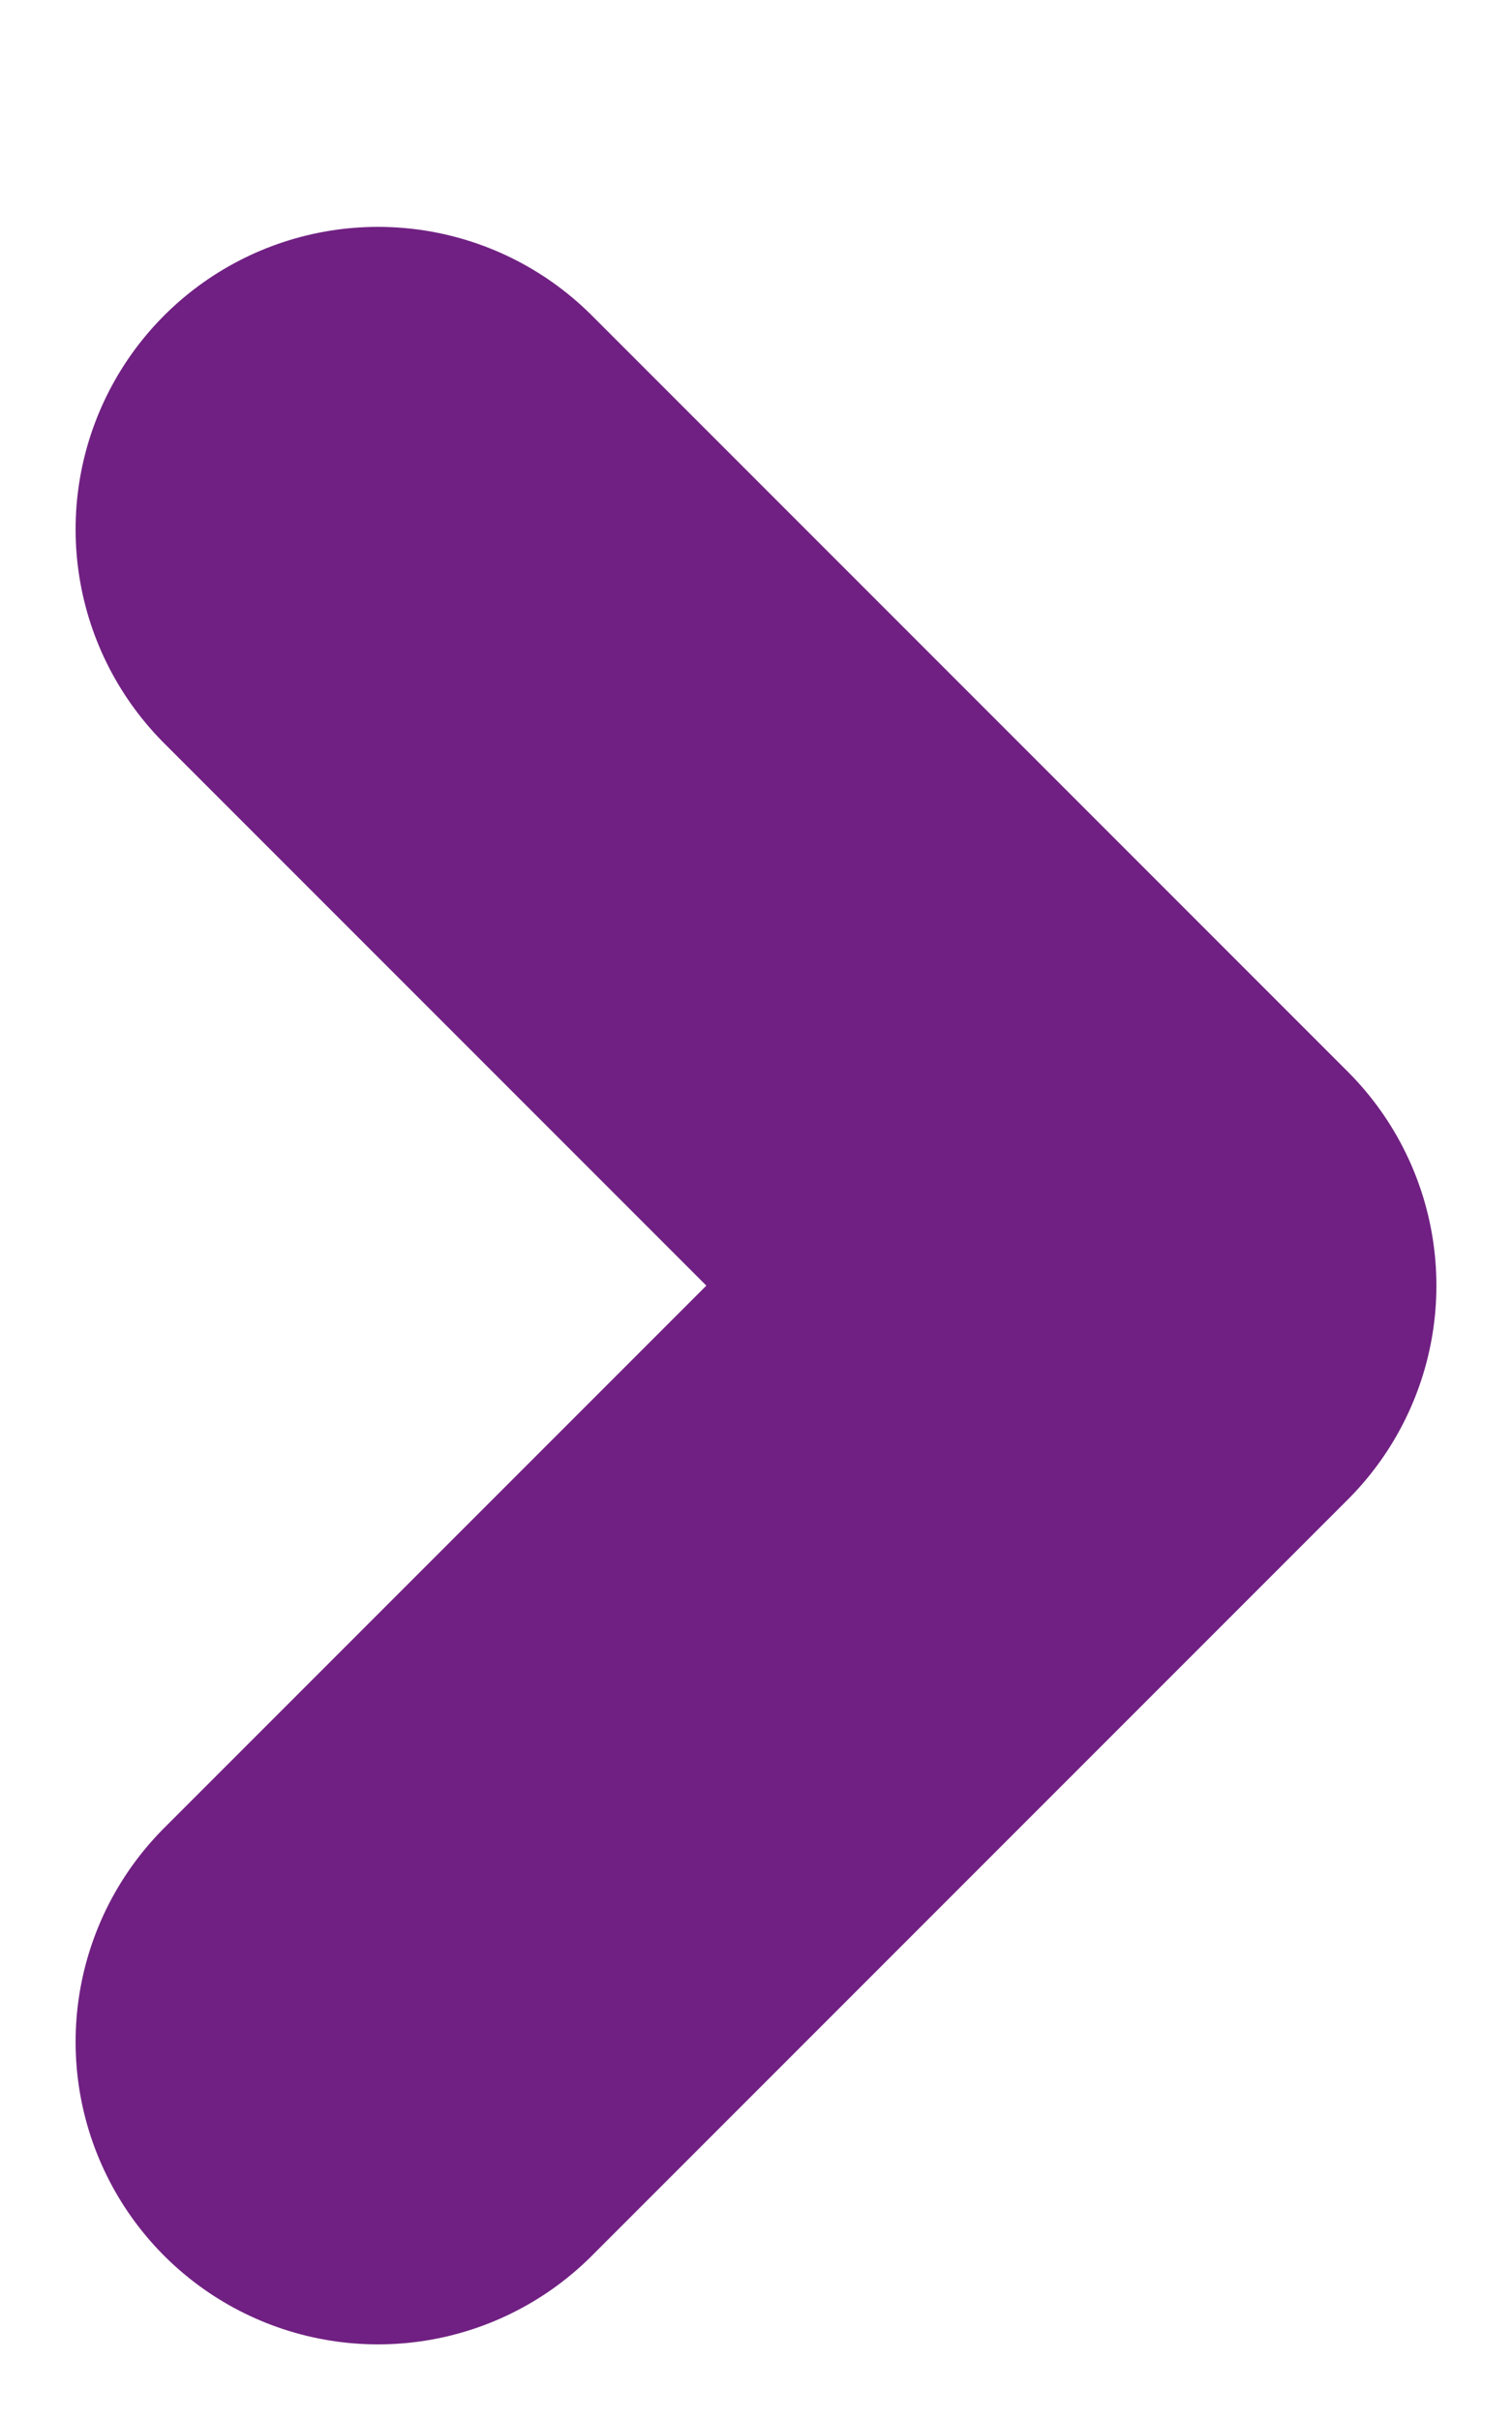 <?xml version="1.0" encoding="UTF-8" standalone="no"?>
<svg width="5px" height="8px" viewBox="0 0 5 8" version="1.1" xmlns="http://www.w3.org/2000/svg" xmlns:xlink="http://www.w3.org/1999/xlink">
    <!-- Generator: Sketch 39.1 (31720) - http://www.bohemiancoding.com/sketch -->
    <title>Path 1</title>
    <desc>Created with Sketch.</desc>
    <defs></defs>
    <g id="Symbols" stroke="none" stroke-width="1" fill="none" fill-rule="evenodd" stroke-linecap="round" stroke-linejoin="round">
        <g id="Link-Start-Shopping-Purple" transform="translate(-150, -3)" stroke-width="2" stroke="#702082">
            <g id="Group">
                <polyline id="Path-1" transform="translate(152.5, 7.25) scale(1, -1) rotate(-90) translate(-152.5, -7.25) " points="150 6 152.5 8.5 155 6"></polyline>
            </g>
        </g>
    </g>
</svg>